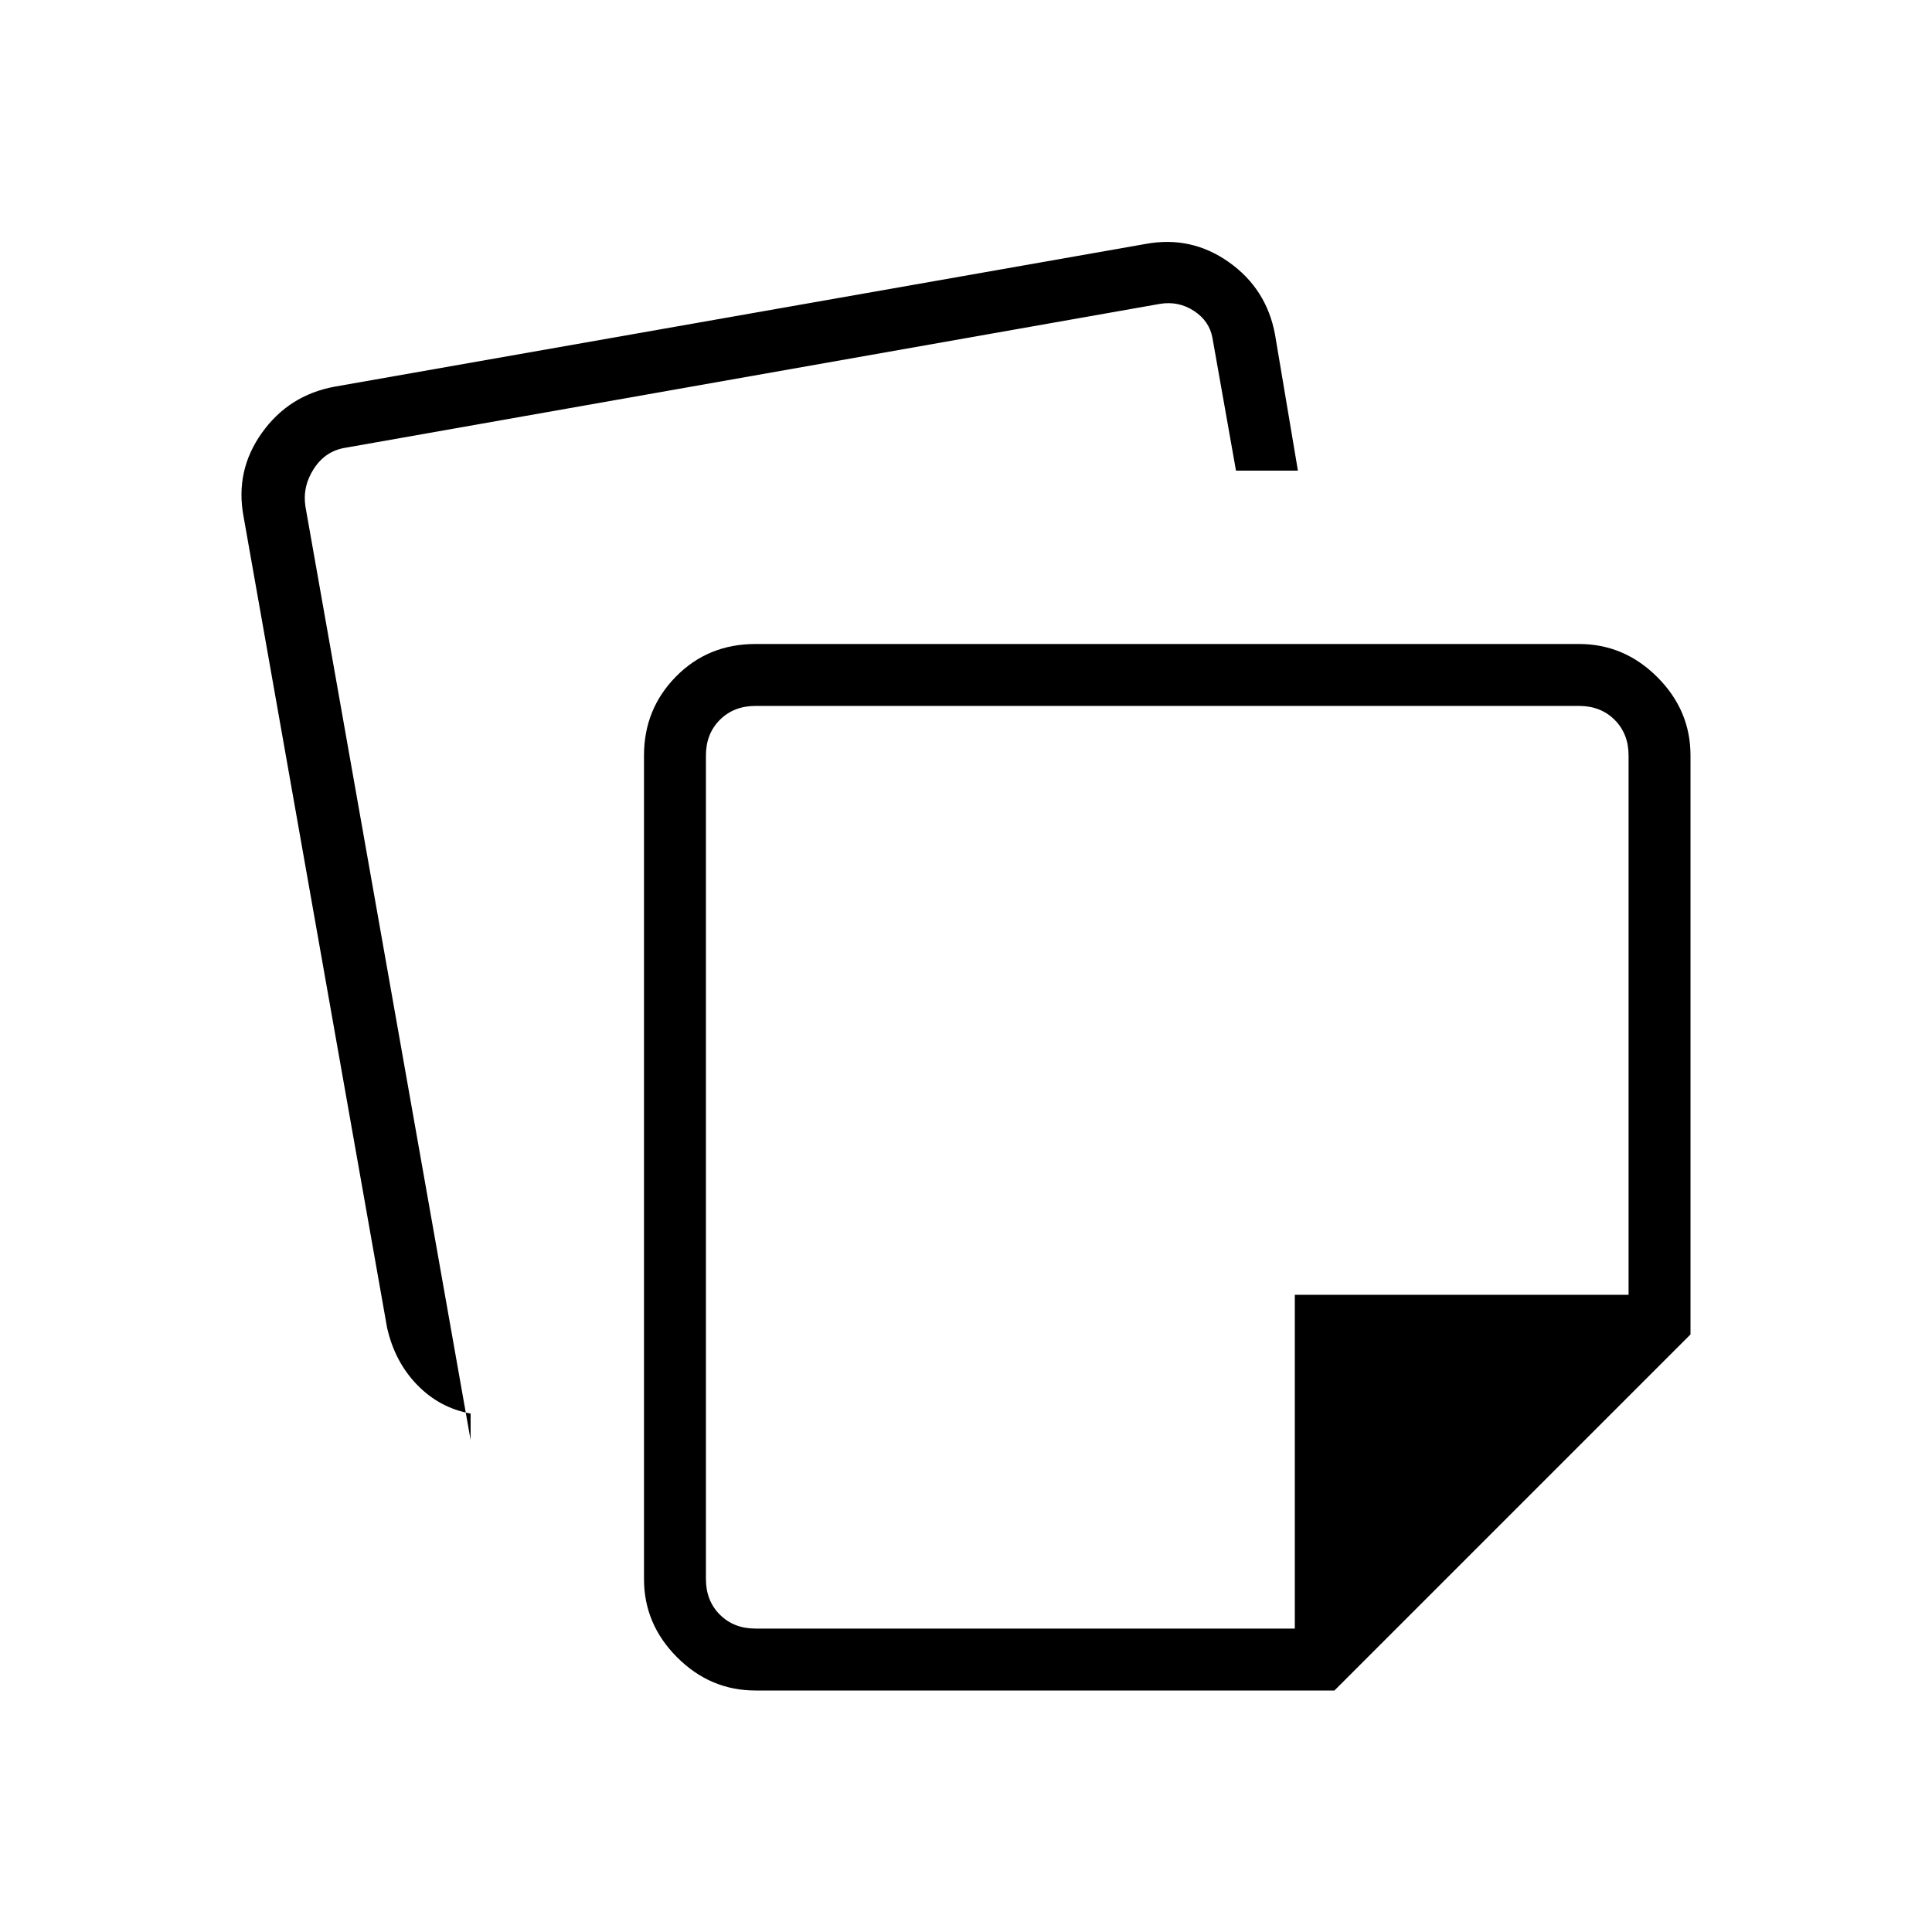 <svg xmlns="http://www.w3.org/2000/svg" width="48" height="48" viewBox="0 -960 960 960"><path d="M320-175.384v-409.232q0-23.086 15.919-39.235Q351.837-640 375.384-640h409.232q22.442 0 38.913 16.471Q840-607.058 840-584.616v287.693L663.077-120H375.384q-22.442 0-38.913-16.471Q320-152.942 320-175.384ZM121-703.462q-4.231-22.692 9.115-41.423t36.039-22.961l403-70.923q22.692-4.231 41.423 9 18.731 13.23 22.962 35.923l11.384 67.692h-30.769l-11.692-65.923q-1.539-8.462-9.231-13.462T576.308-809l-404.539 71.462q-10 1.538-15.769 10.384t-4.231 18.846l82.077 463.846v-13.153q-15.385-2.769-26.538-14.231-11.154-11.461-14.981-28.481L121-703.462Zm229.769 118.846v409.232q0 10.769 6.923 17.692t17.692 6.923h268.001v-165.846h165.846v-268.001q0-10.769-6.923-17.692t-17.692-6.923H375.384q-10.769 0-17.692 6.923t-6.923 17.692ZM580-380Z"/></svg>